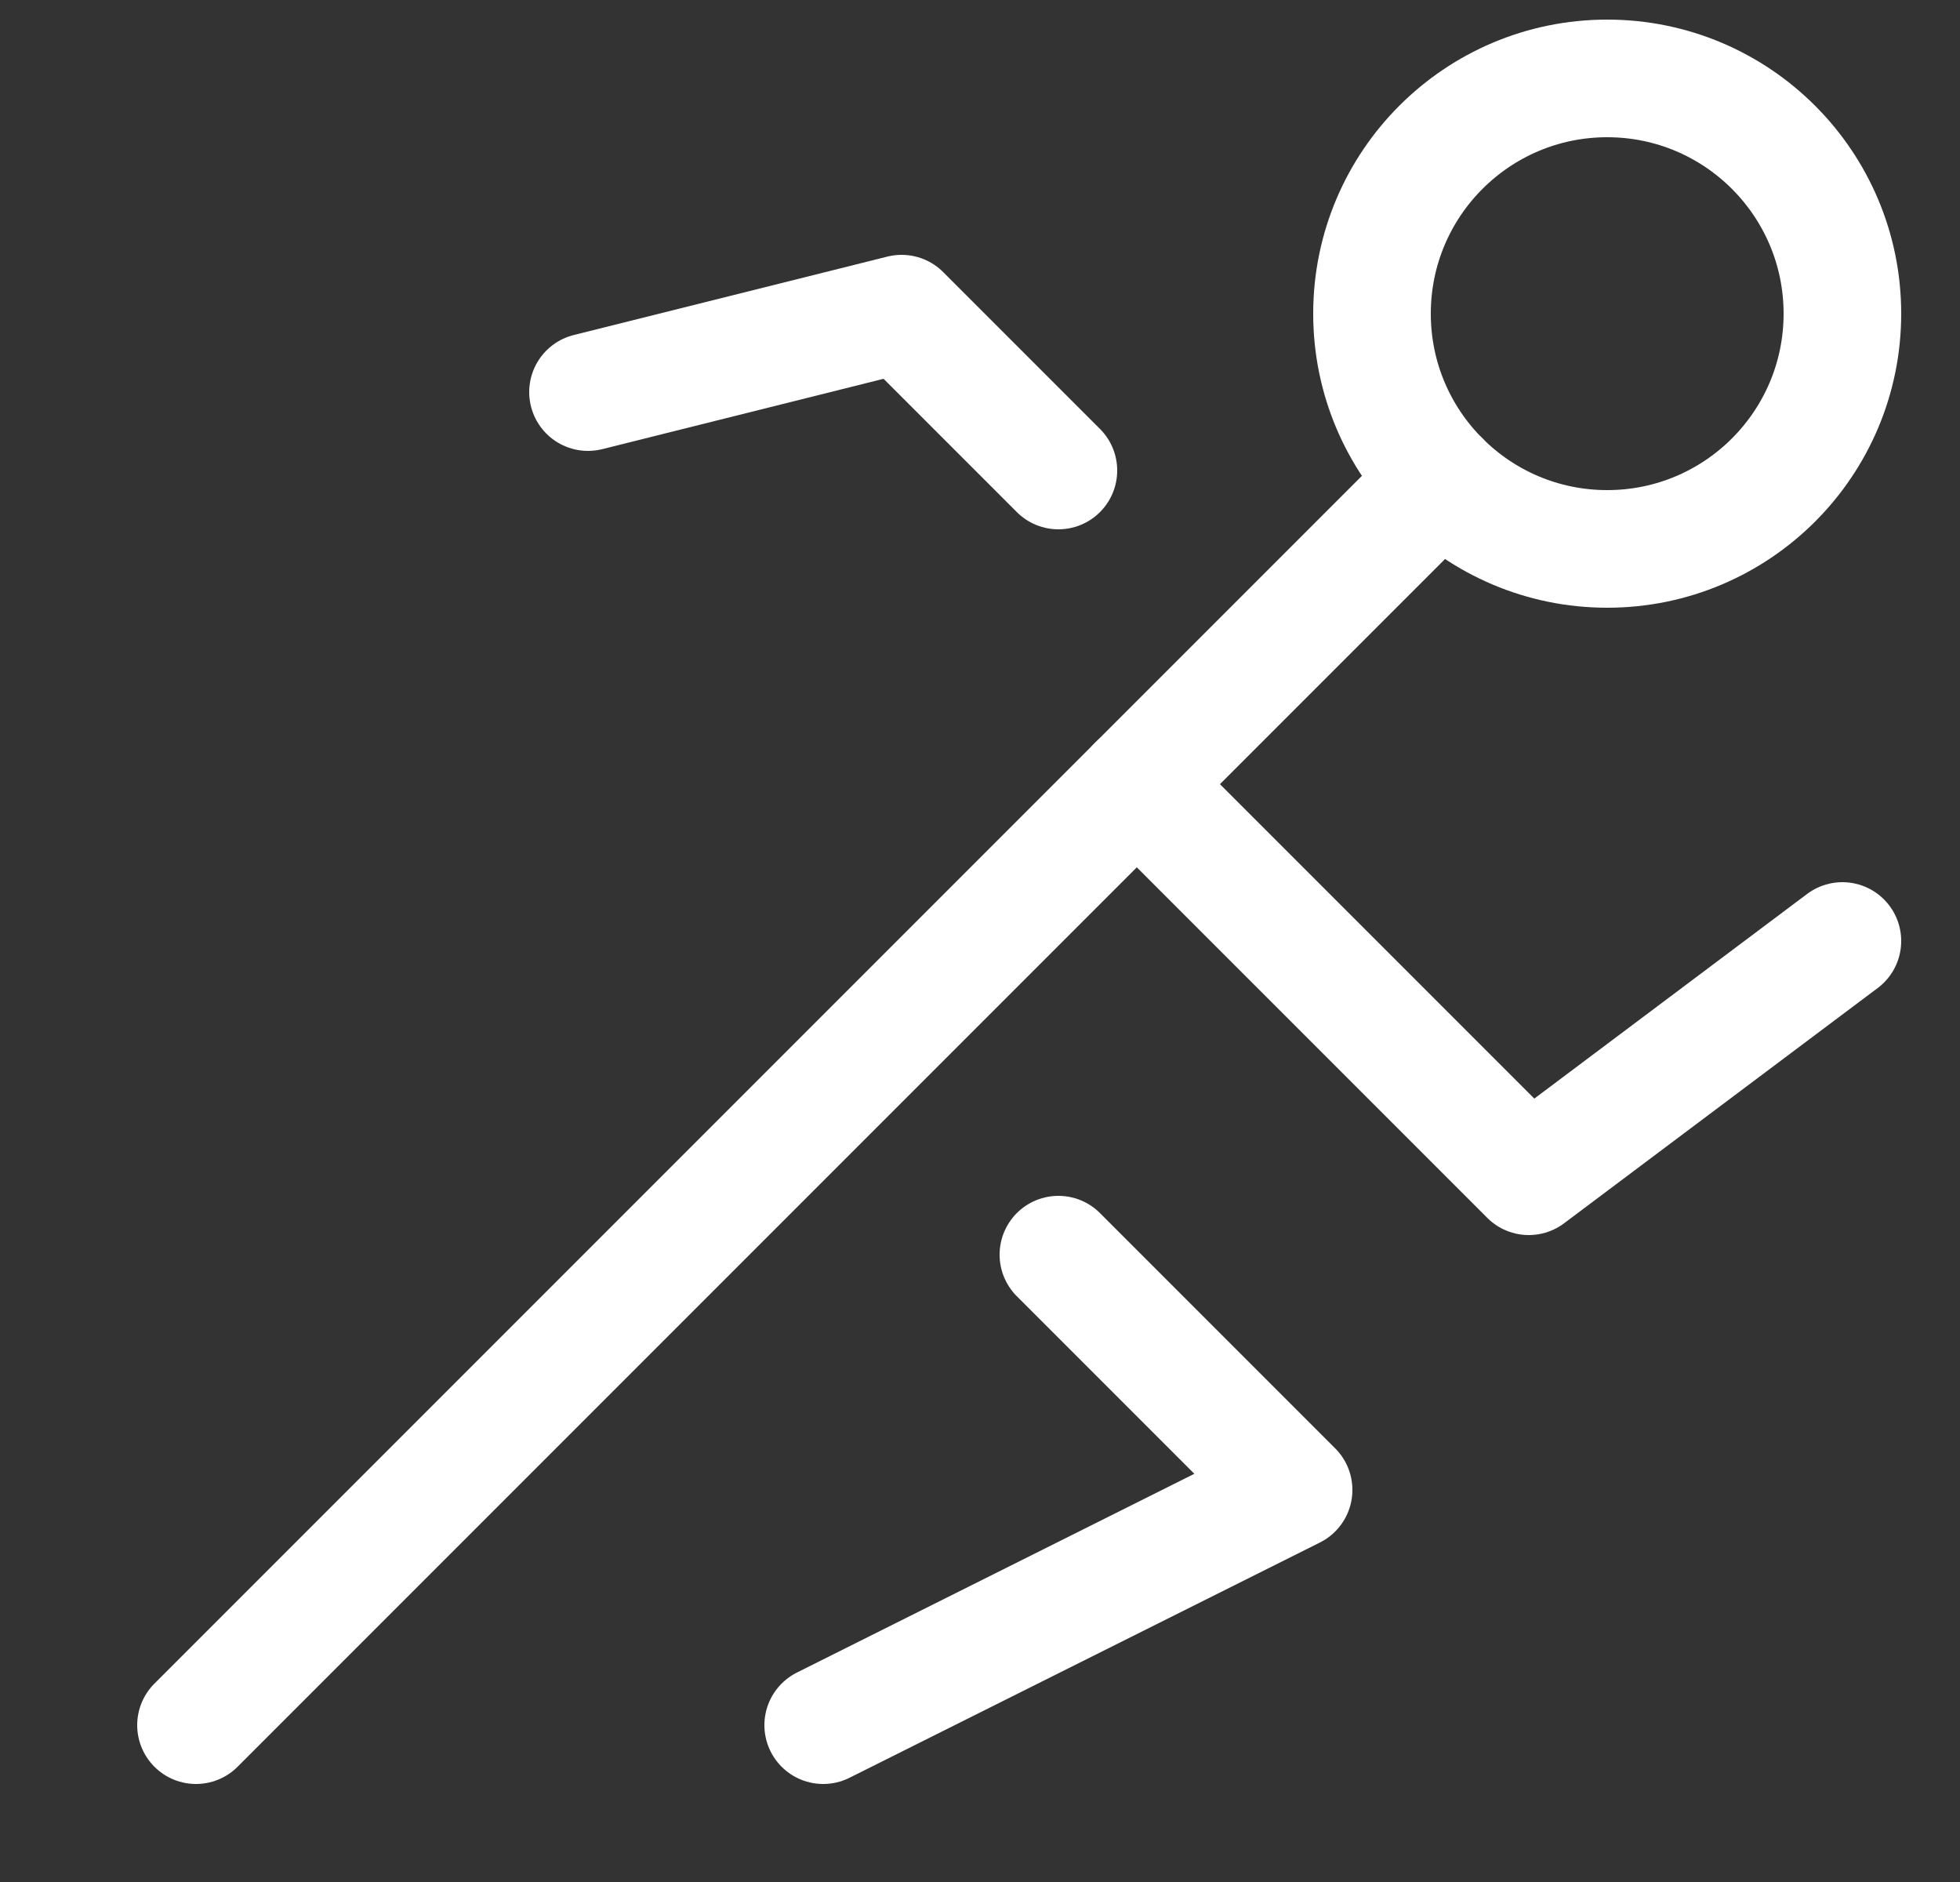 <svg width="25" height="24" viewBox="0 0 25 24" fill="none" xmlns="http://www.w3.org/2000/svg">
<rect x="0" y="0" width="25" height="24" fill="#333333" stroke="none"/>
<path d="M14.5 10L19.5 15L23.5 12" stroke="white" stroke-width="1.5" stroke-linecap="round" stroke-linejoin="round"/>
<path d="M13.5 6L11.5 4L7.5 5" stroke="white" stroke-width="1.5" stroke-linecap="round" stroke-linejoin="round"/>
<path d="M13.5 16L16.5 19L10.5 22" stroke="white" stroke-width="1.5" stroke-linecap="round" stroke-linejoin="round"/>
<circle cx="20.5" cy="4" r="3" stroke="white" stroke-width="1.5" stroke-linecap="round" stroke-linejoin="round"/>
<path d="M2.5 22L18.379 6.121" stroke="white" stroke-width="1.5" stroke-linecap="round" stroke-linejoin="round"/>
</svg>
